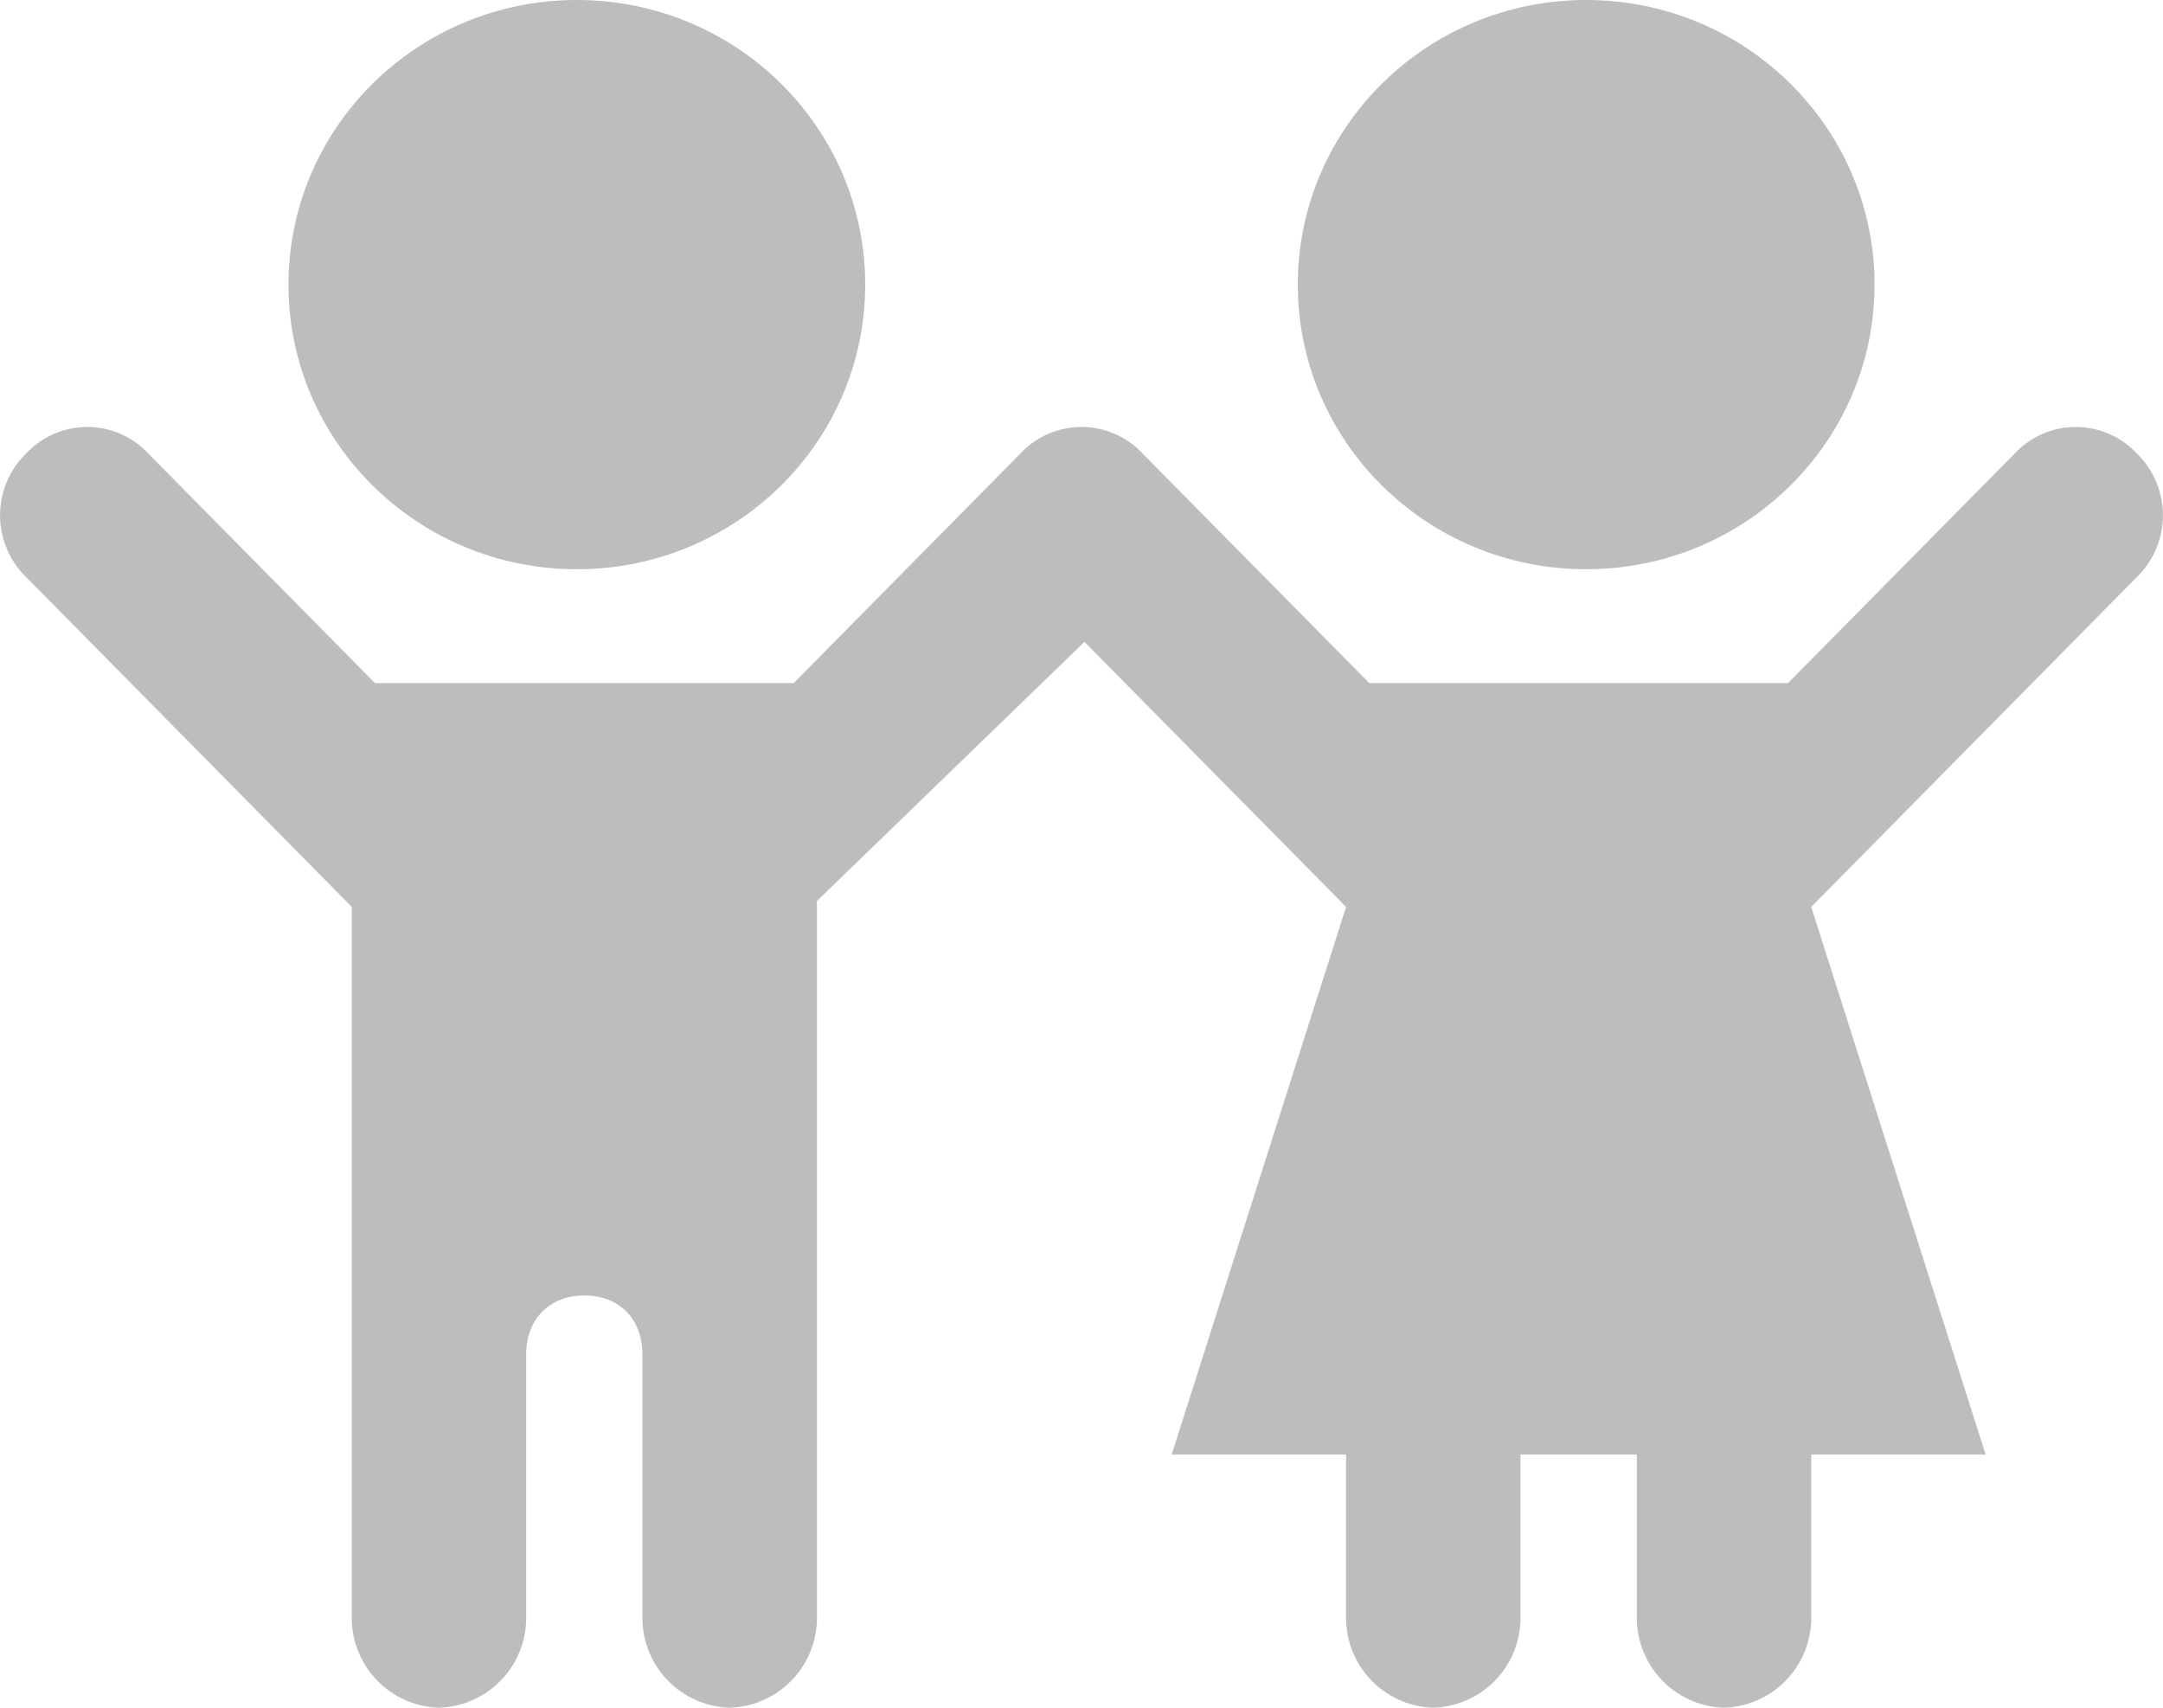 <svg xmlns="http://www.w3.org/2000/svg" width="19" height="15"><g fill="#BDBDBD"><ellipse cx="5.067" cy="2.5" rx="2.533" ry="2.5"/><path d="M18.77 5.069a.757.757 0 000-1.086.734.734 0 00-1.072 0L15.706 6h-3.678l-1.992-2.017a.734.734 0 00-1.072 0L6.972 6H3.294L1.302 3.983a.734.734 0 00-1.072 0 .757.757 0 000 1.086l2.86 2.897v6.258a.79.79 0 00.766.776.79.79 0 00.766-.776v-2.327c0-.31.205-.518.511-.518.307 0 .51.207.51.518v2.327A.79.79 0 006.41 15a.79.79 0 00.766-.776v-6.31l2.35-2.276 2.298 2.328-1.532 4.81h1.532v1.448a.79.79 0 00.766.776.79.79 0 00.766-.776v-1.448h1.022v1.448a.79.79 0 00.766.776.79.79 0 00.766-.776v-1.448h1.532l-1.532-4.81 2.86-2.897z"/><ellipse cx="13.933" cy="2.5" rx="2.533" ry="2.5"/></g></svg>